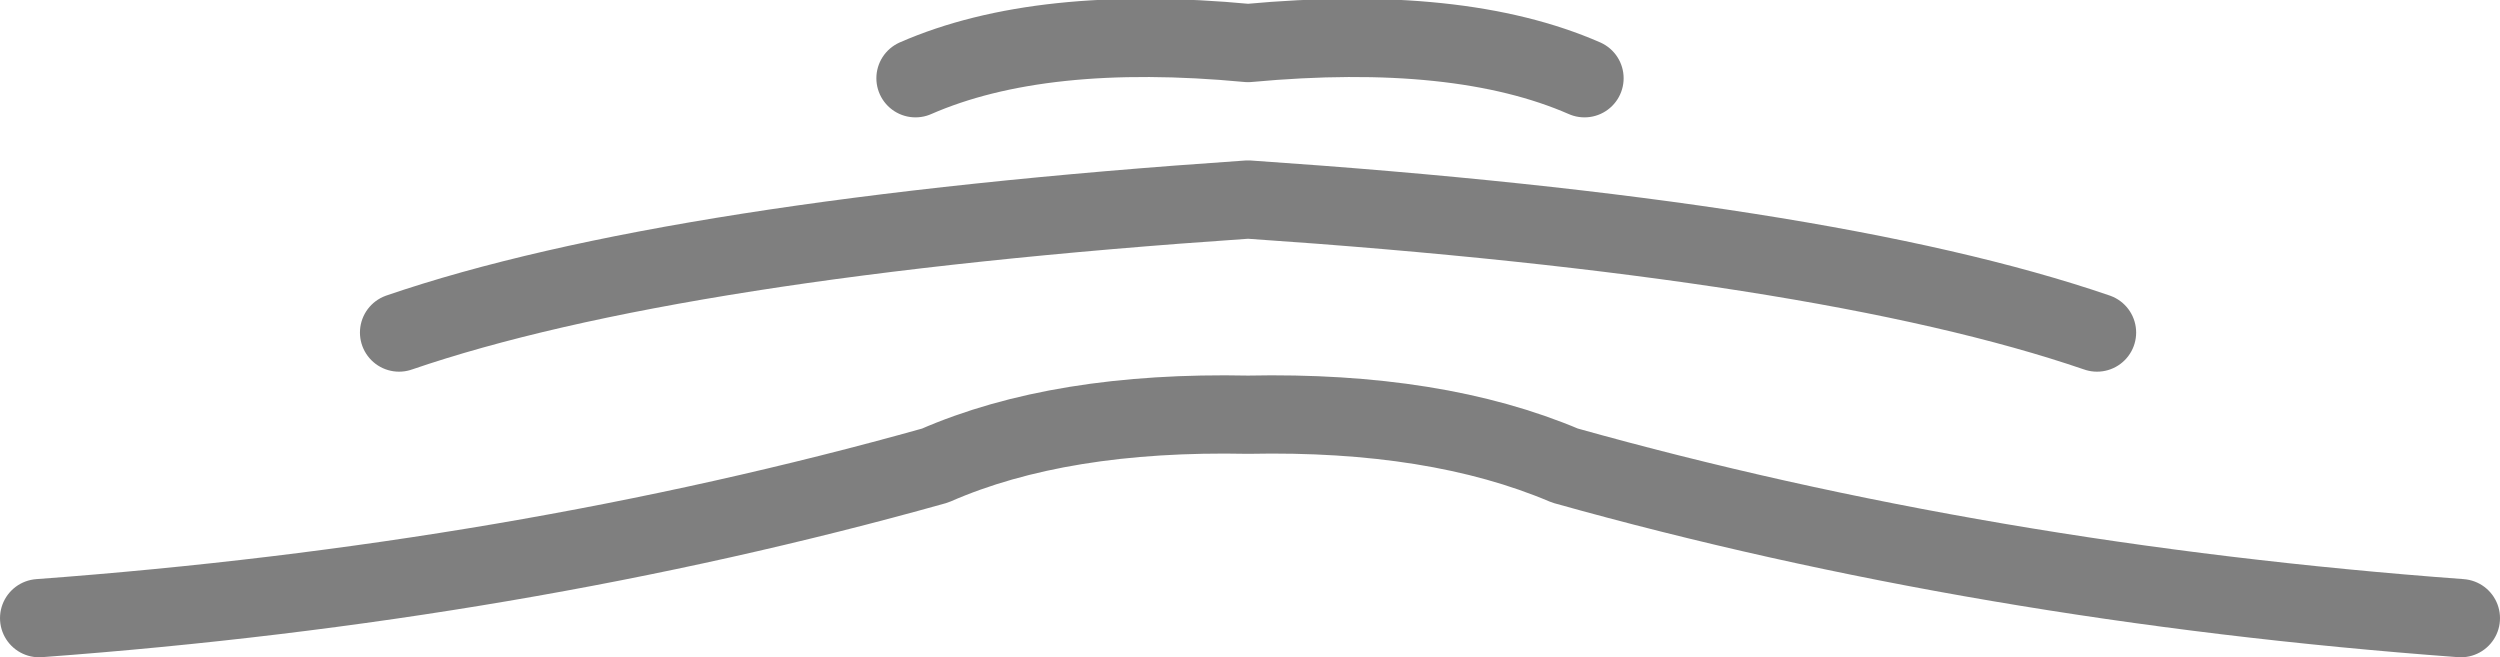 <?xml version="1.0" encoding="UTF-8" standalone="no"?>
<svg xmlns:xlink="http://www.w3.org/1999/xlink" height="8.4px" width="31.95px" xmlns="http://www.w3.org/2000/svg">
  <g transform="matrix(1.0, 0.0, 0.0, 1.0, -383.95, -116.35)">
    <path d="M395.65 117.35 Q397.25 116.65 399.9 116.9 402.6 116.65 404.2 117.35 M384.45 124.25 Q390.55 123.8 395.9 122.3 397.5 121.6 399.9 121.65 402.3 121.6 403.95 122.3 409.3 123.8 415.4 124.25 M389.05 120.6 Q392.55 119.4 399.9 118.9 407.25 119.4 410.75 120.6" fill="none" stroke="#000000" stroke-linecap="round" stroke-linejoin="round" stroke-opacity="0.502" stroke-width="1.0"/>
  </g>
</svg>
